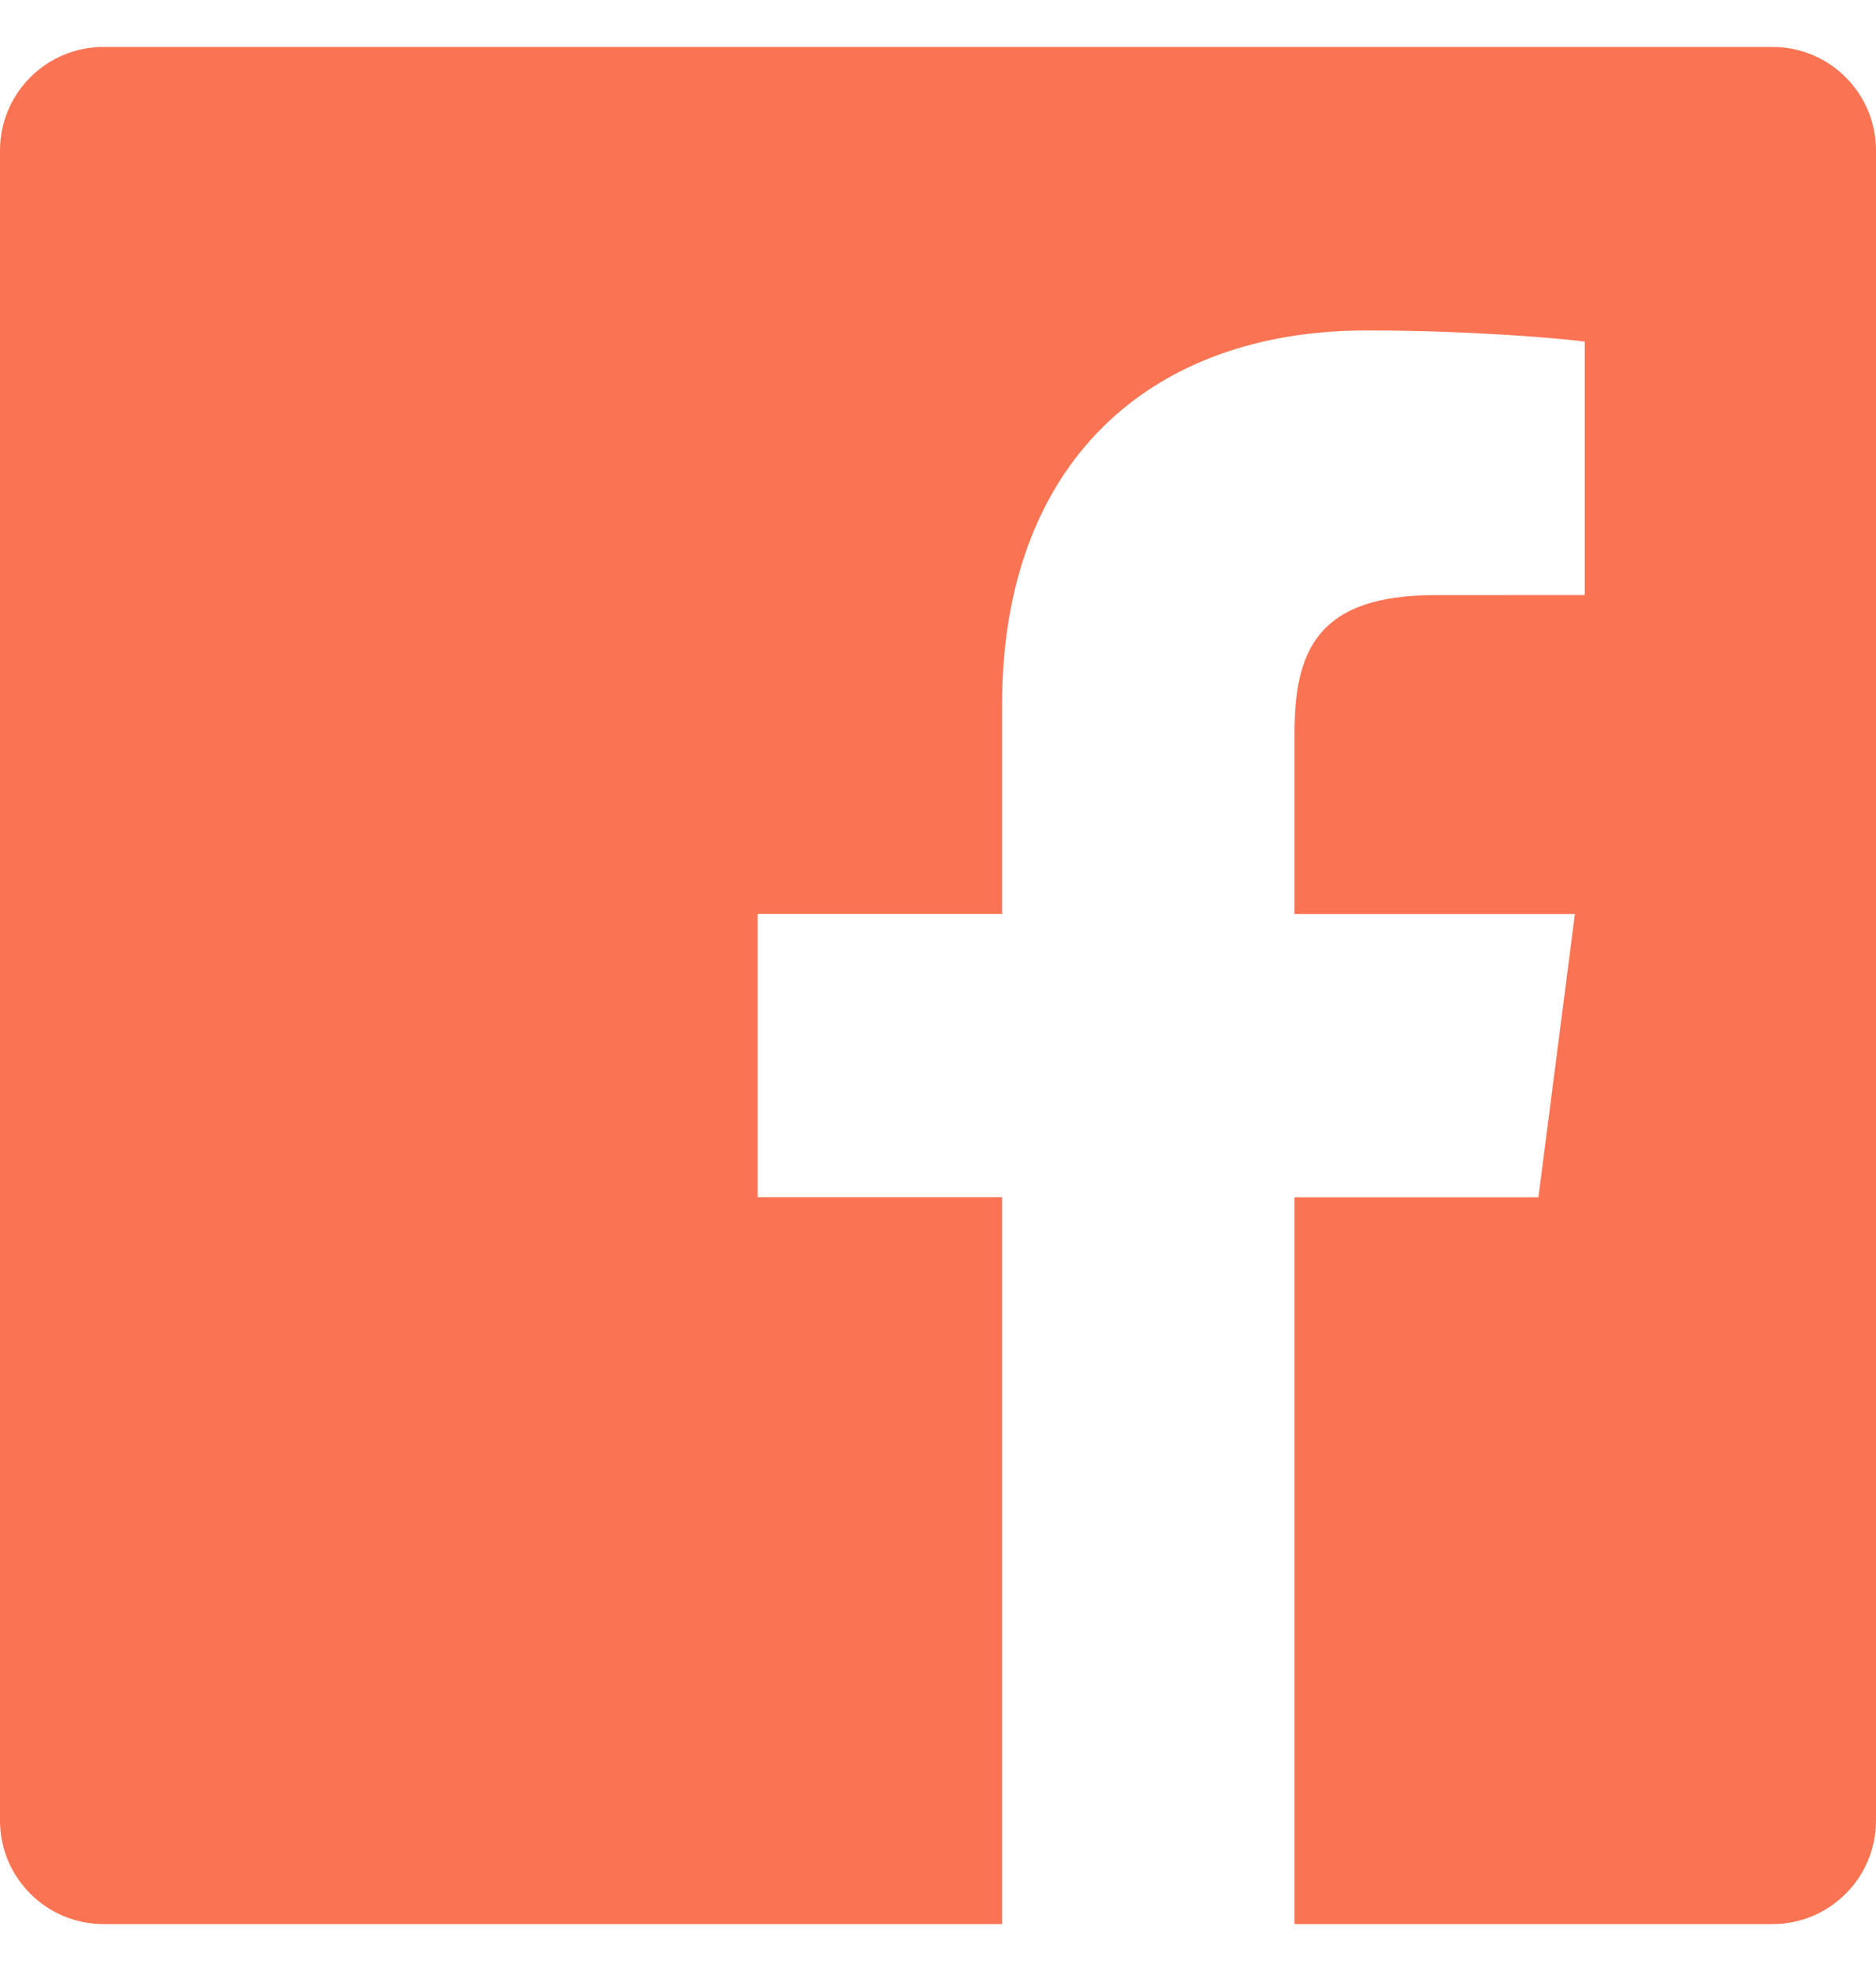 <svg width="20" height="21" viewBox="0 0 20 21" fill="none" xmlns="http://www.w3.org/2000/svg">
<path d="M18.896 0.5H1.104C0.494 0.5 0 0.994 0 1.604V19.397C0 20.006 0.494 20.5 1.104 20.5H10.683V12.755H8.077V9.737H10.683V7.511C10.683 4.928 12.261 3.521 14.566 3.521C15.67 3.521 16.618 3.603 16.895 3.64V6.34L15.297 6.341C14.043 6.341 13.801 6.937 13.801 7.81V9.738H16.79L16.401 12.756H13.801V20.5H18.898C19.506 20.5 20 20.006 20 19.396V1.604C20 0.994 19.506 0.5 18.896 0.5Z" fill="#FA7453"/>
</svg>
